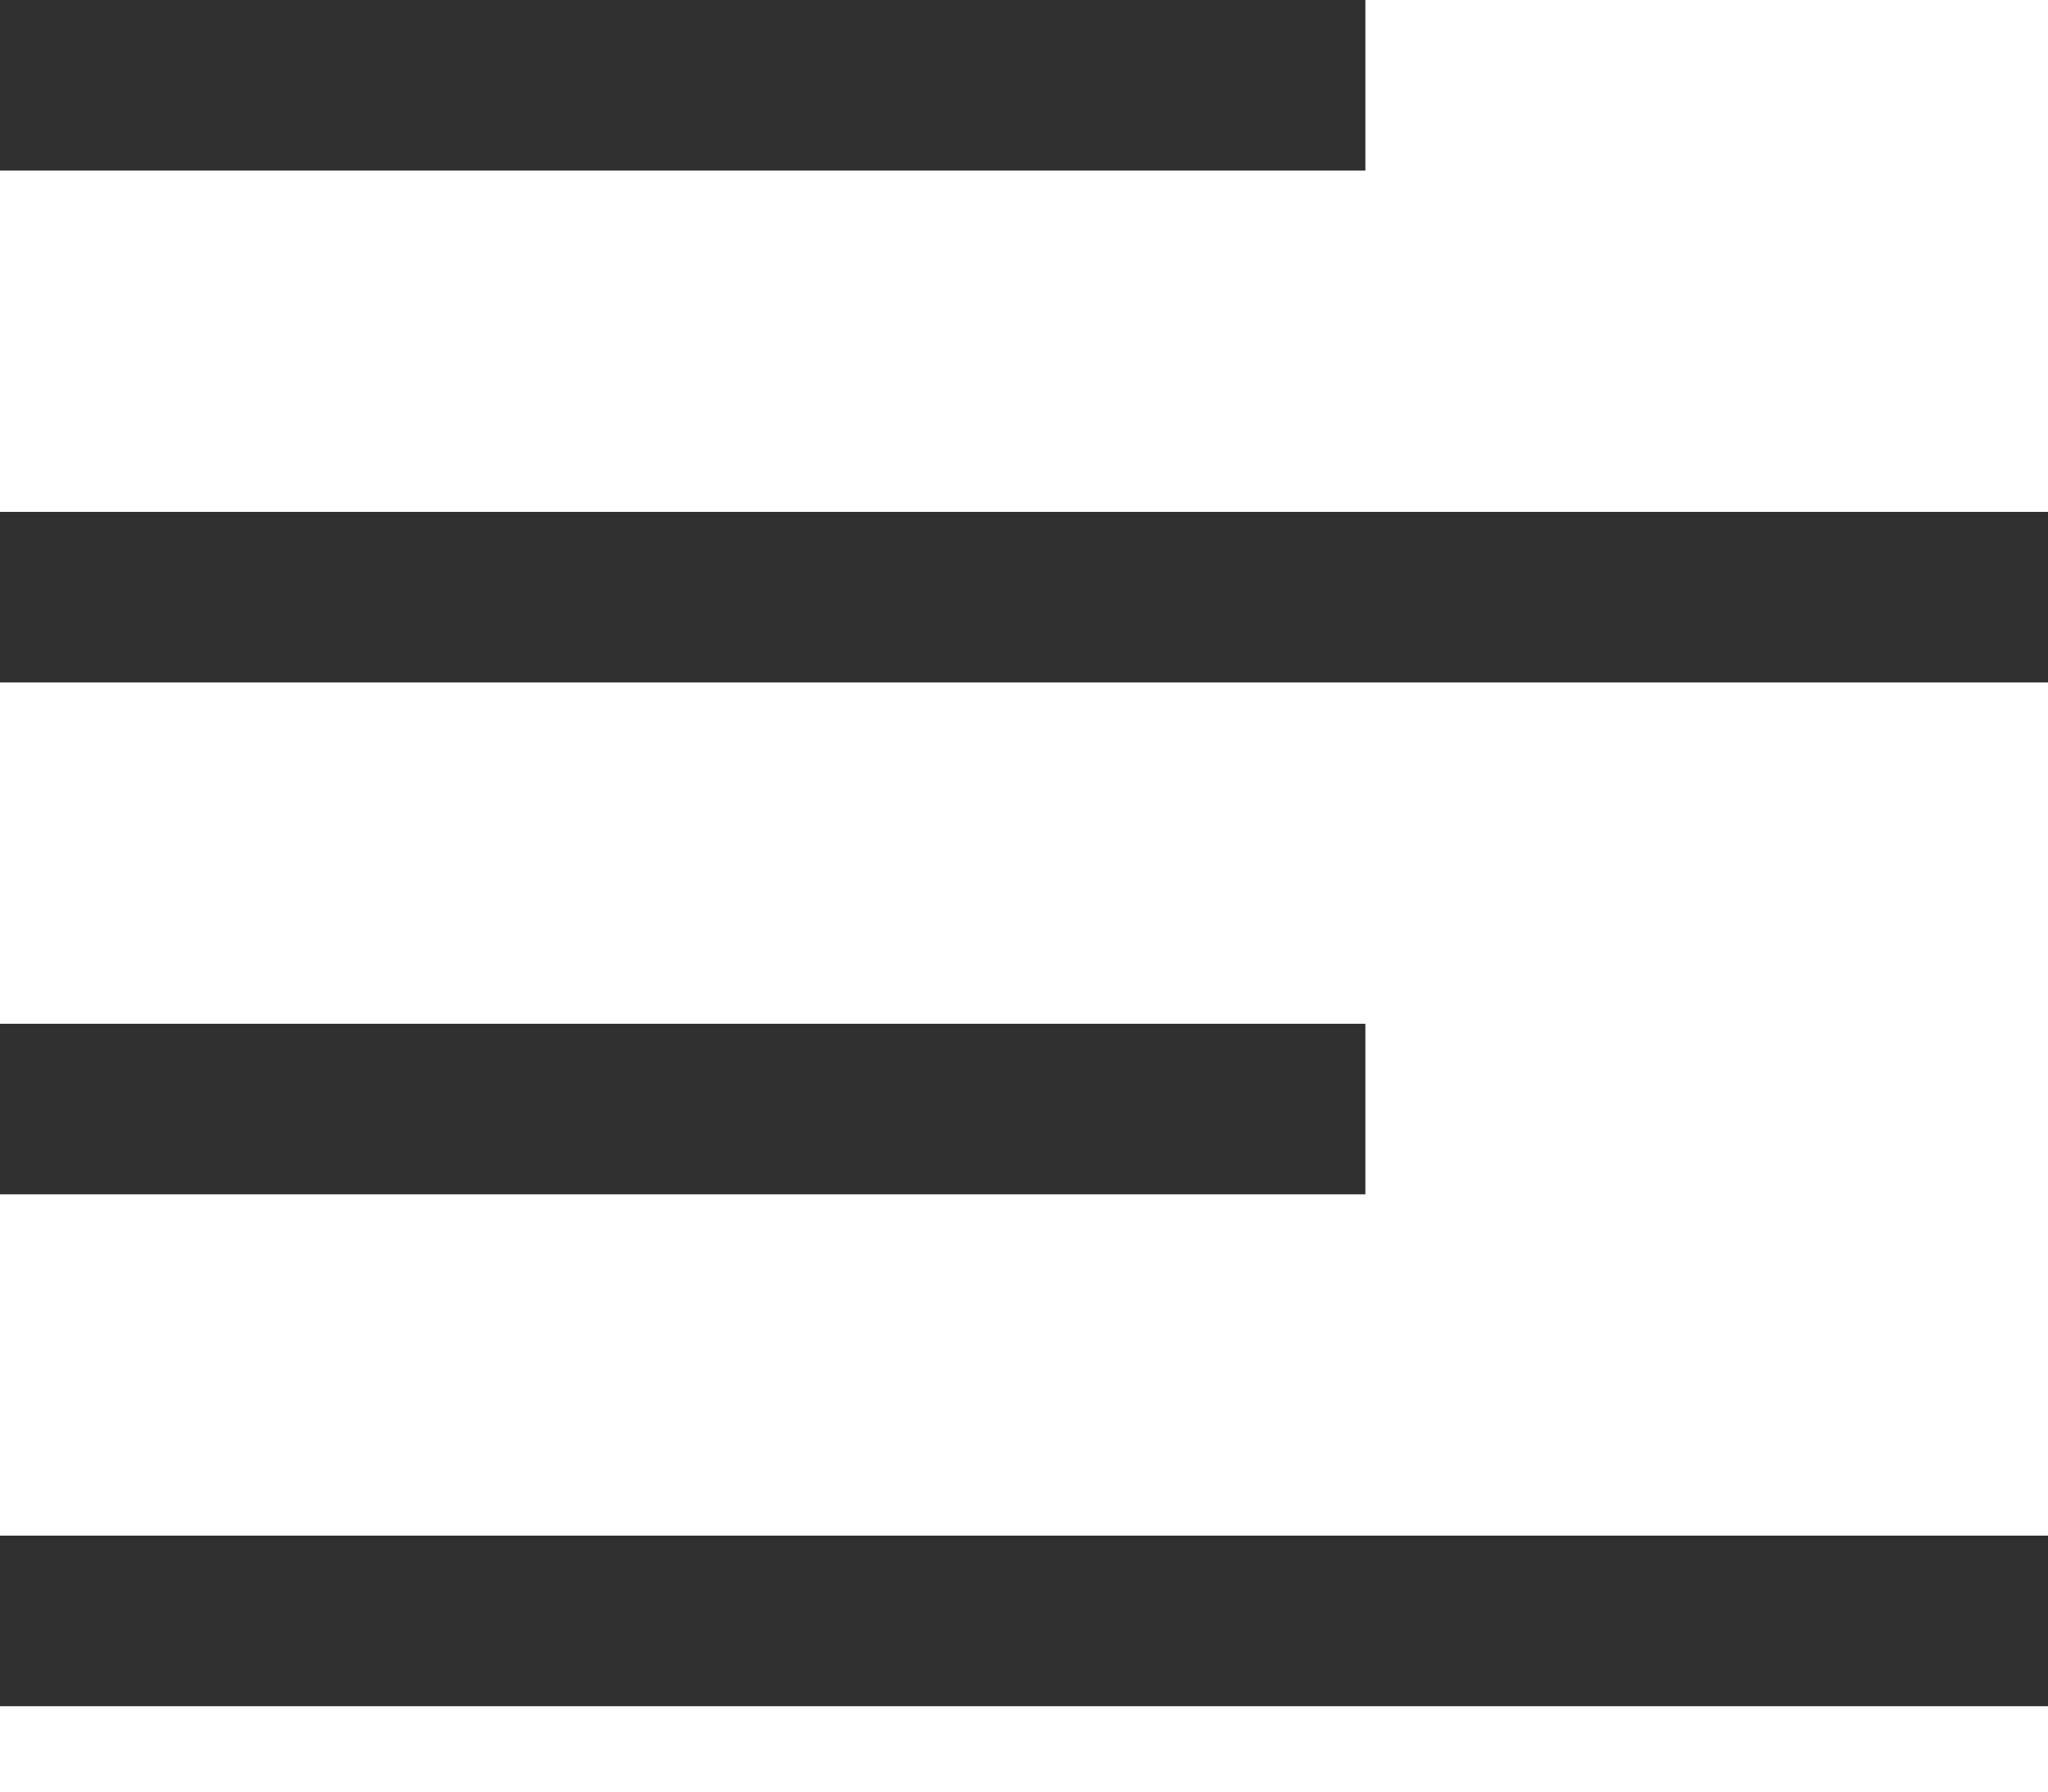 <svg xmlns="http://www.w3.org/2000/svg" width="16" height="14" viewBox="0 0 16 14">
    <g fill="#303030" fill-rule="nonzero">
        <path d="M0 8h10.667v1.333H0zM0 12h16v1.333H0zM0 4h16v1.333H0zM0 0h10.667v1.333H0z"/>
    </g>
</svg>
